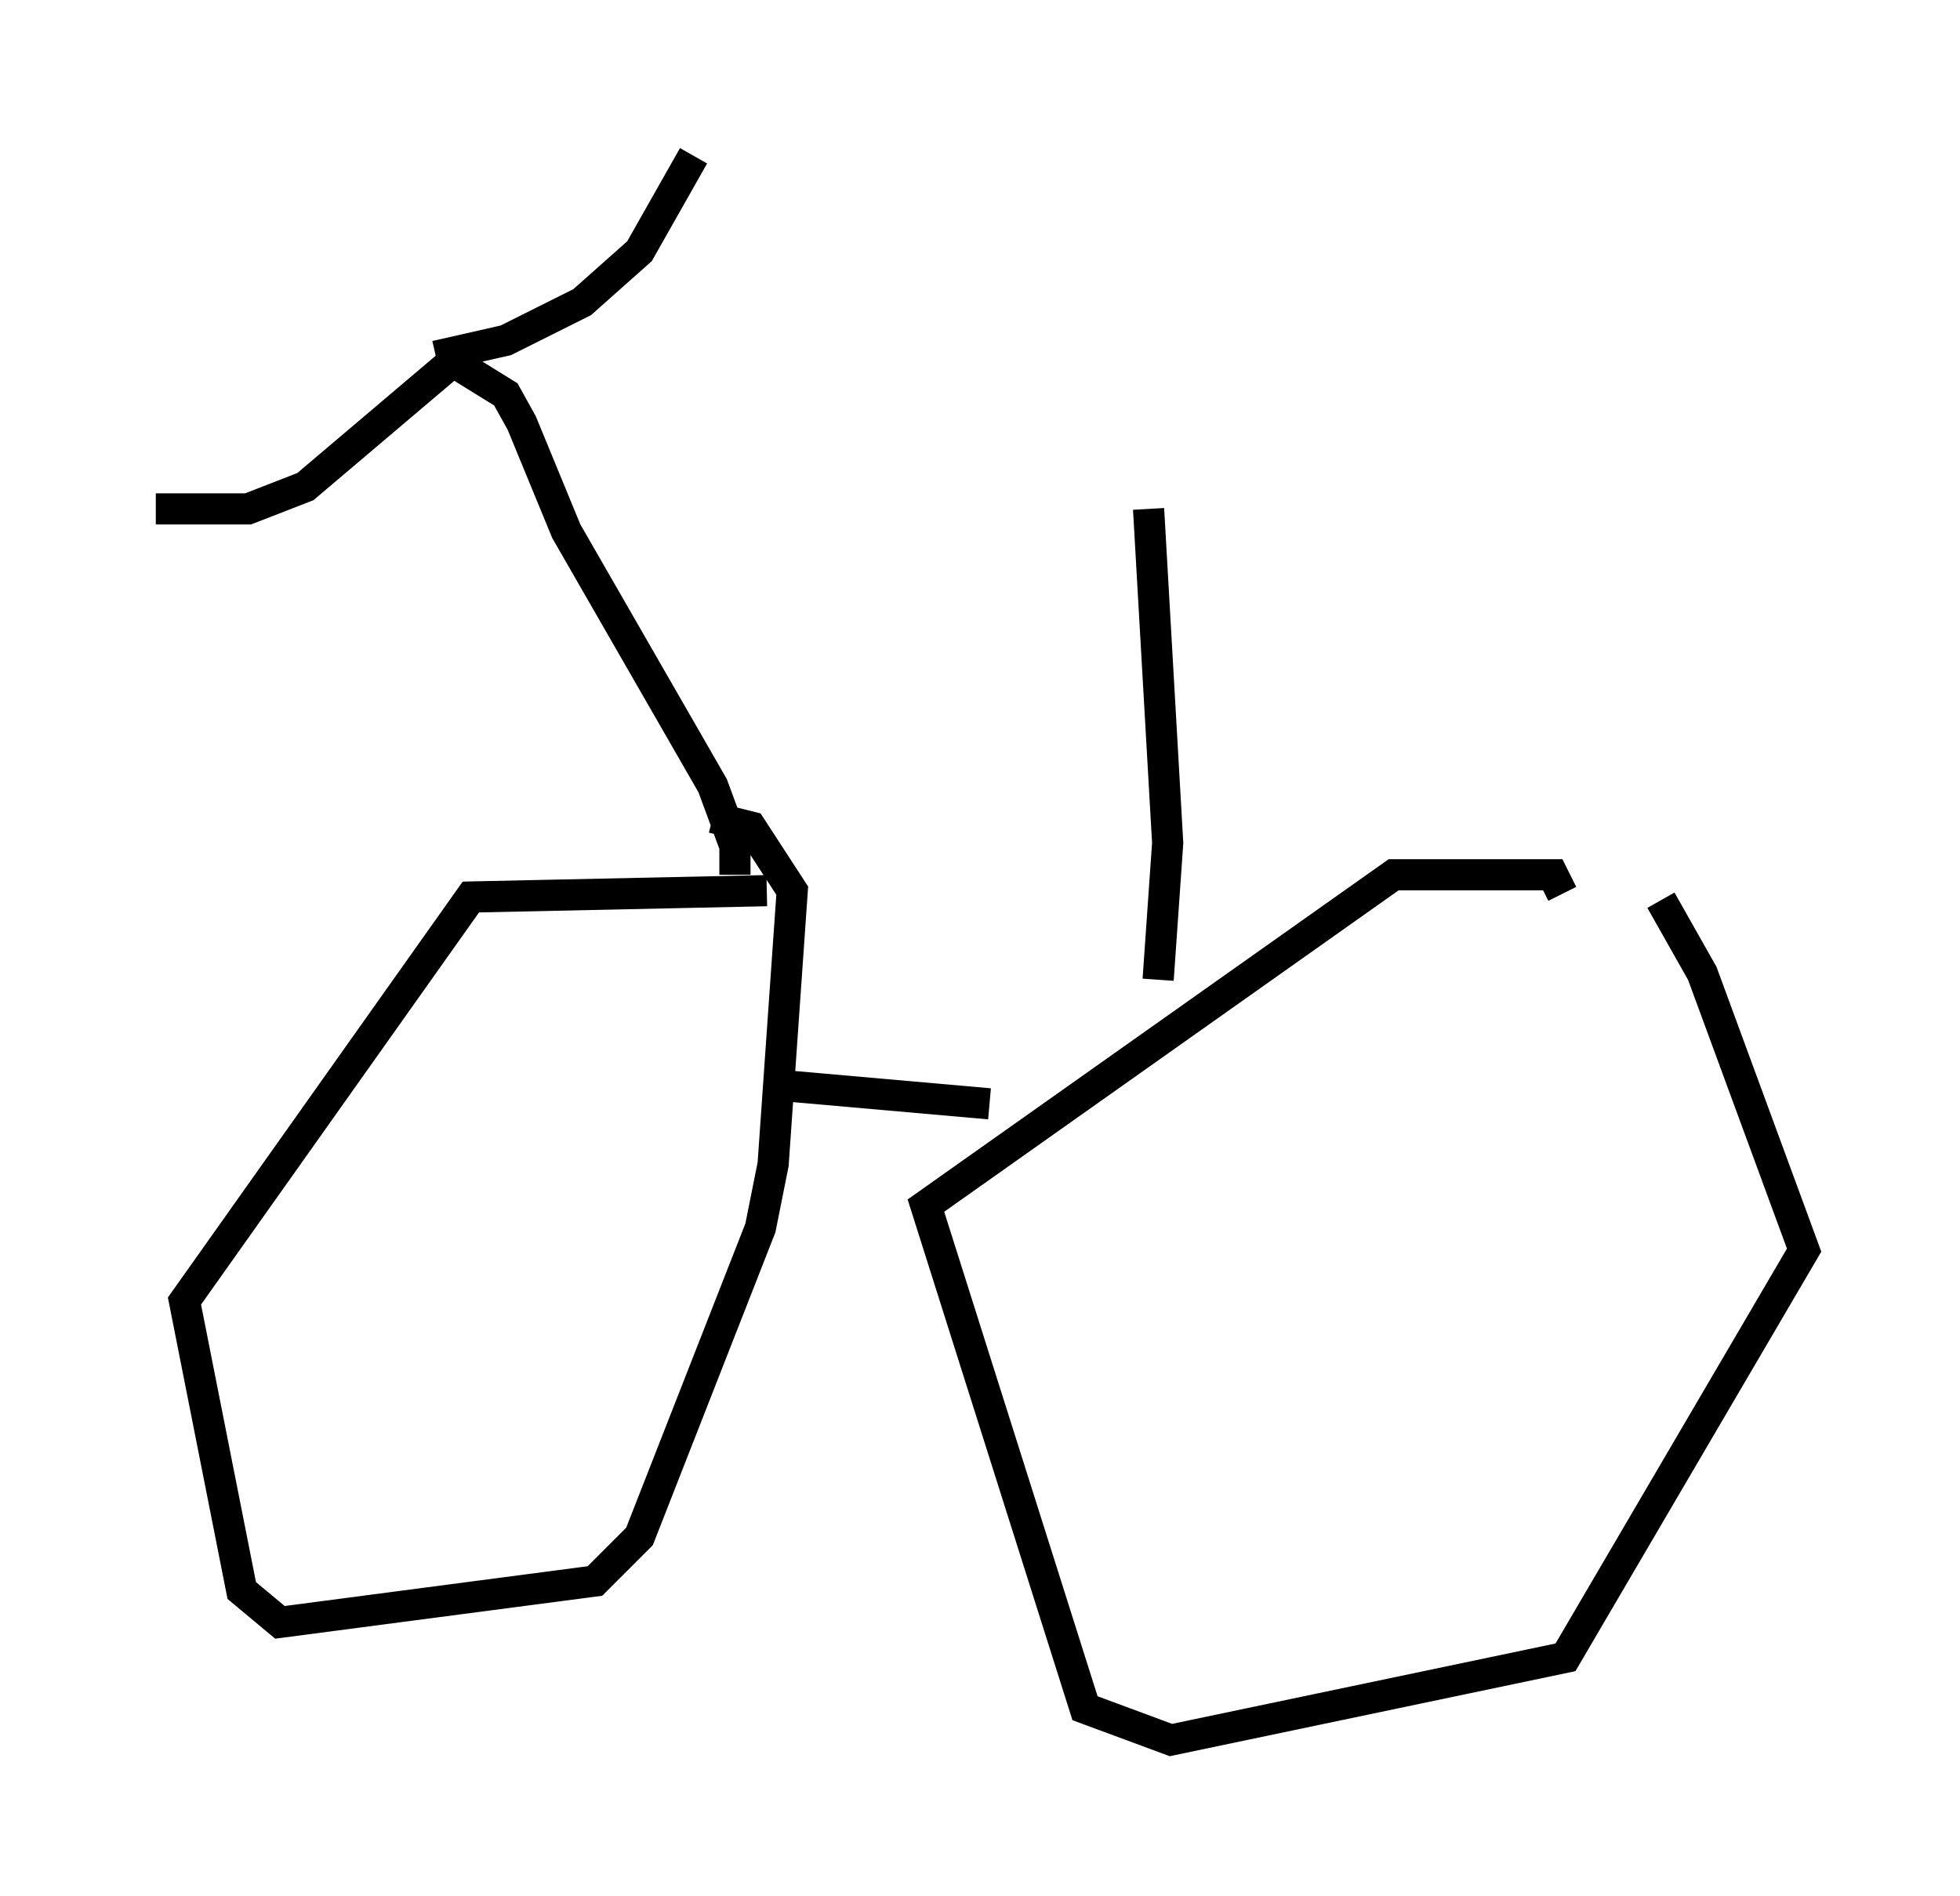 <?xml version="1.0" encoding="utf-8" ?>
<svg baseProfile="full" height="60.838" version="1.1" width="62.88" xmlns="http://www.w3.org/2000/svg" xmlns:ev="http://www.w3.org/2001/xml-events" xmlns:xlink="http://www.w3.org/1999/xlink"><defs /><rect fill="white" height="60.838" width="62.88" x="0" y="0" /><path d="M26.846, 29.704 m-2.246, -1.123 l-9.494, 0.204 -9.188, 12.965 l1.838, 9.29 1.225, 1.021 l10.106, -1.327 1.429, -1.429 l3.879, -9.902 0.408, -2.042 l0.613, -8.779 -1.327, -2.042 l-1.225, -0.306 m27.257, 2.45 l-0.306, -0.613 -5.104, 0.0 l-15.006, 10.617 5.104, 16.129 l2.756, 1.021 12.658, -2.654 l7.656, -13.067 -3.267, -8.881 l-1.327, -2.348 m-28.482, 5.921 l6.942, 0.613 m-8.167, -7.35 l0.0, -0.919 -0.715, -1.94 l-4.696, -8.167 -1.429, -3.471 l-0.51, -0.919 -2.144, -1.327 m0.408, 0.306 l-4.696, 3.981 -1.838, 0.715 l-2.96, 0.0 m8.983, -4.9 l2.246, -0.51 2.45, -1.225 l1.838, -1.633 1.735, -3.063 m15.109, 24.092 l0.102, 0.102 m-0.306, 2.246 l0.306, -4.39 -0.613, -10.719 " fill="none" stroke="black" stroke-width="1" /></svg>